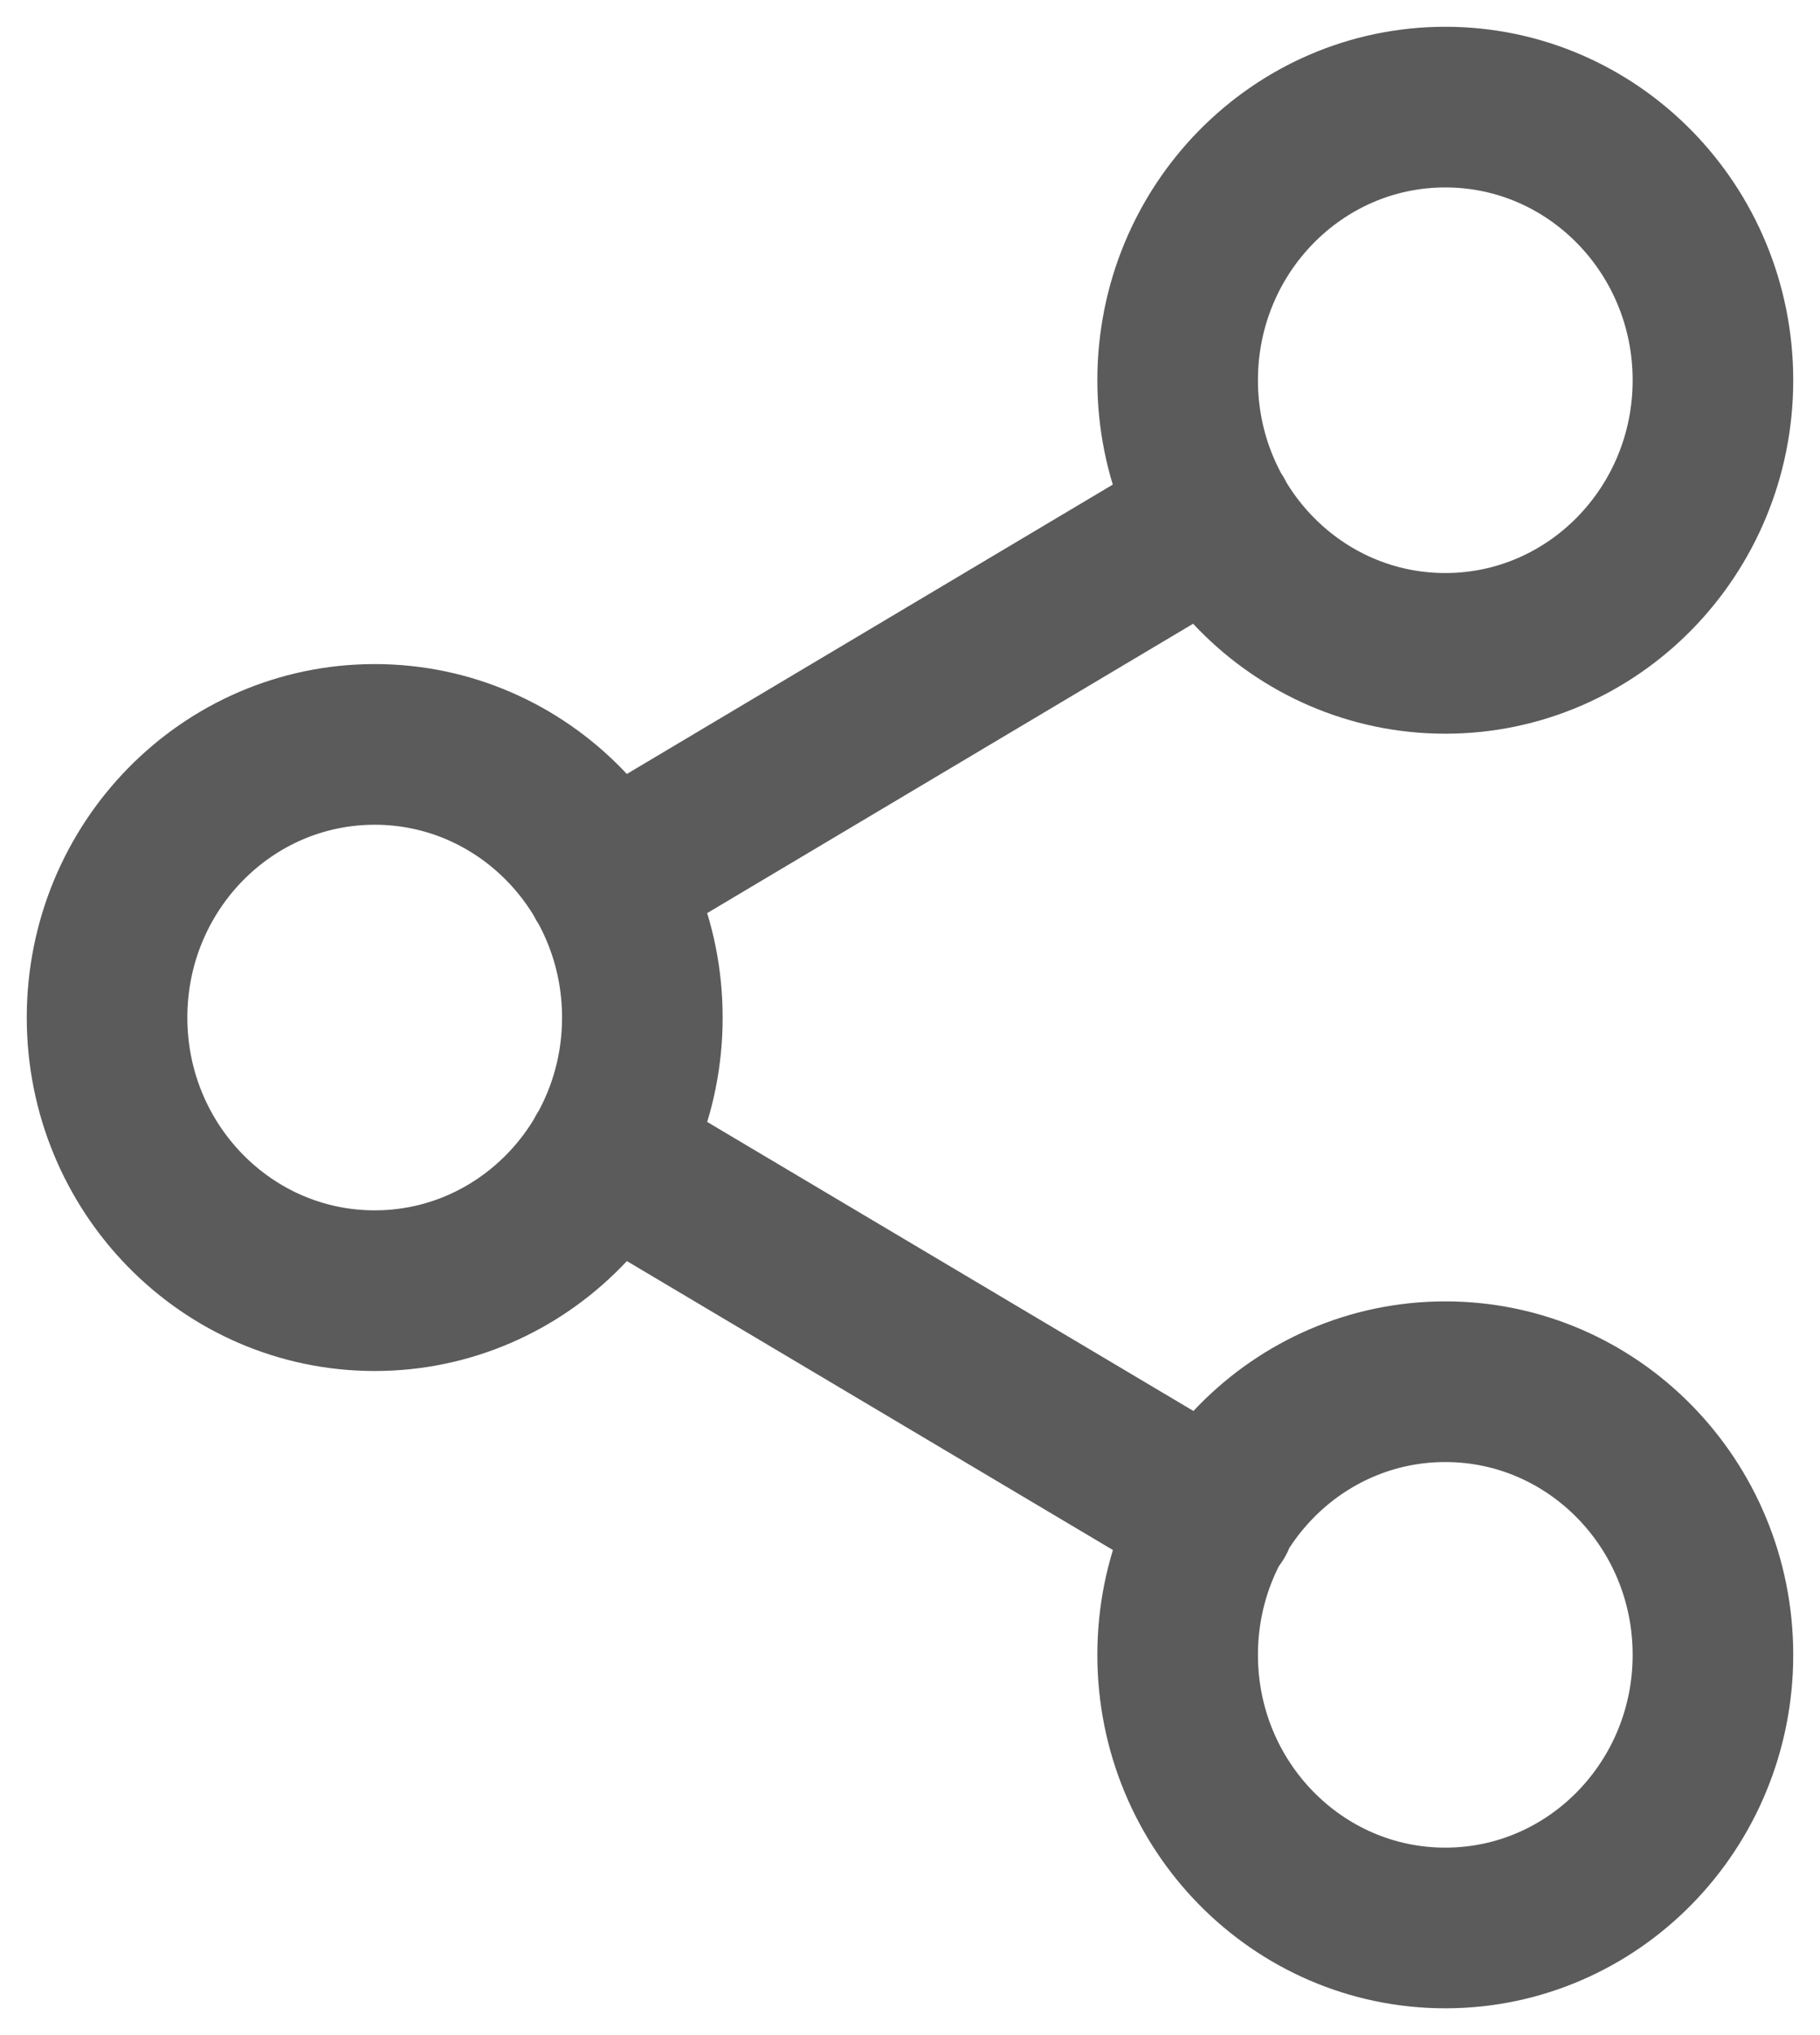 <svg width="17" height="19" viewBox="0 0 17 19" fill="none" xmlns="http://www.w3.org/2000/svg">
<path d="M5.658 10.784L11.35 14.166M11.342 4.833L5.658 8.216M16 3.55C16 4.958 14.881 6.1 13.5 6.1C12.119 6.1 11 4.958 11 3.55C11 2.142 12.119 1 13.5 1C14.881 1 16 2.142 16 3.55ZM6 9.5C6 10.908 4.881 12.05 3.5 12.05C2.119 12.05 1 10.908 1 9.5C1 8.092 2.119 6.95 3.5 6.95C4.881 6.95 6 8.092 6 9.5ZM16 15.45C16 16.858 14.881 18 13.5 18C12.119 18 11 16.858 11 15.45C11 14.042 12.119 12.9 13.5 12.9C14.881 12.9 16 14.042 16 15.45Z" stroke="#5B5B5B" stroke-width="1.5" stroke-linecap="round" stroke-linejoin="round"/>
</svg>
